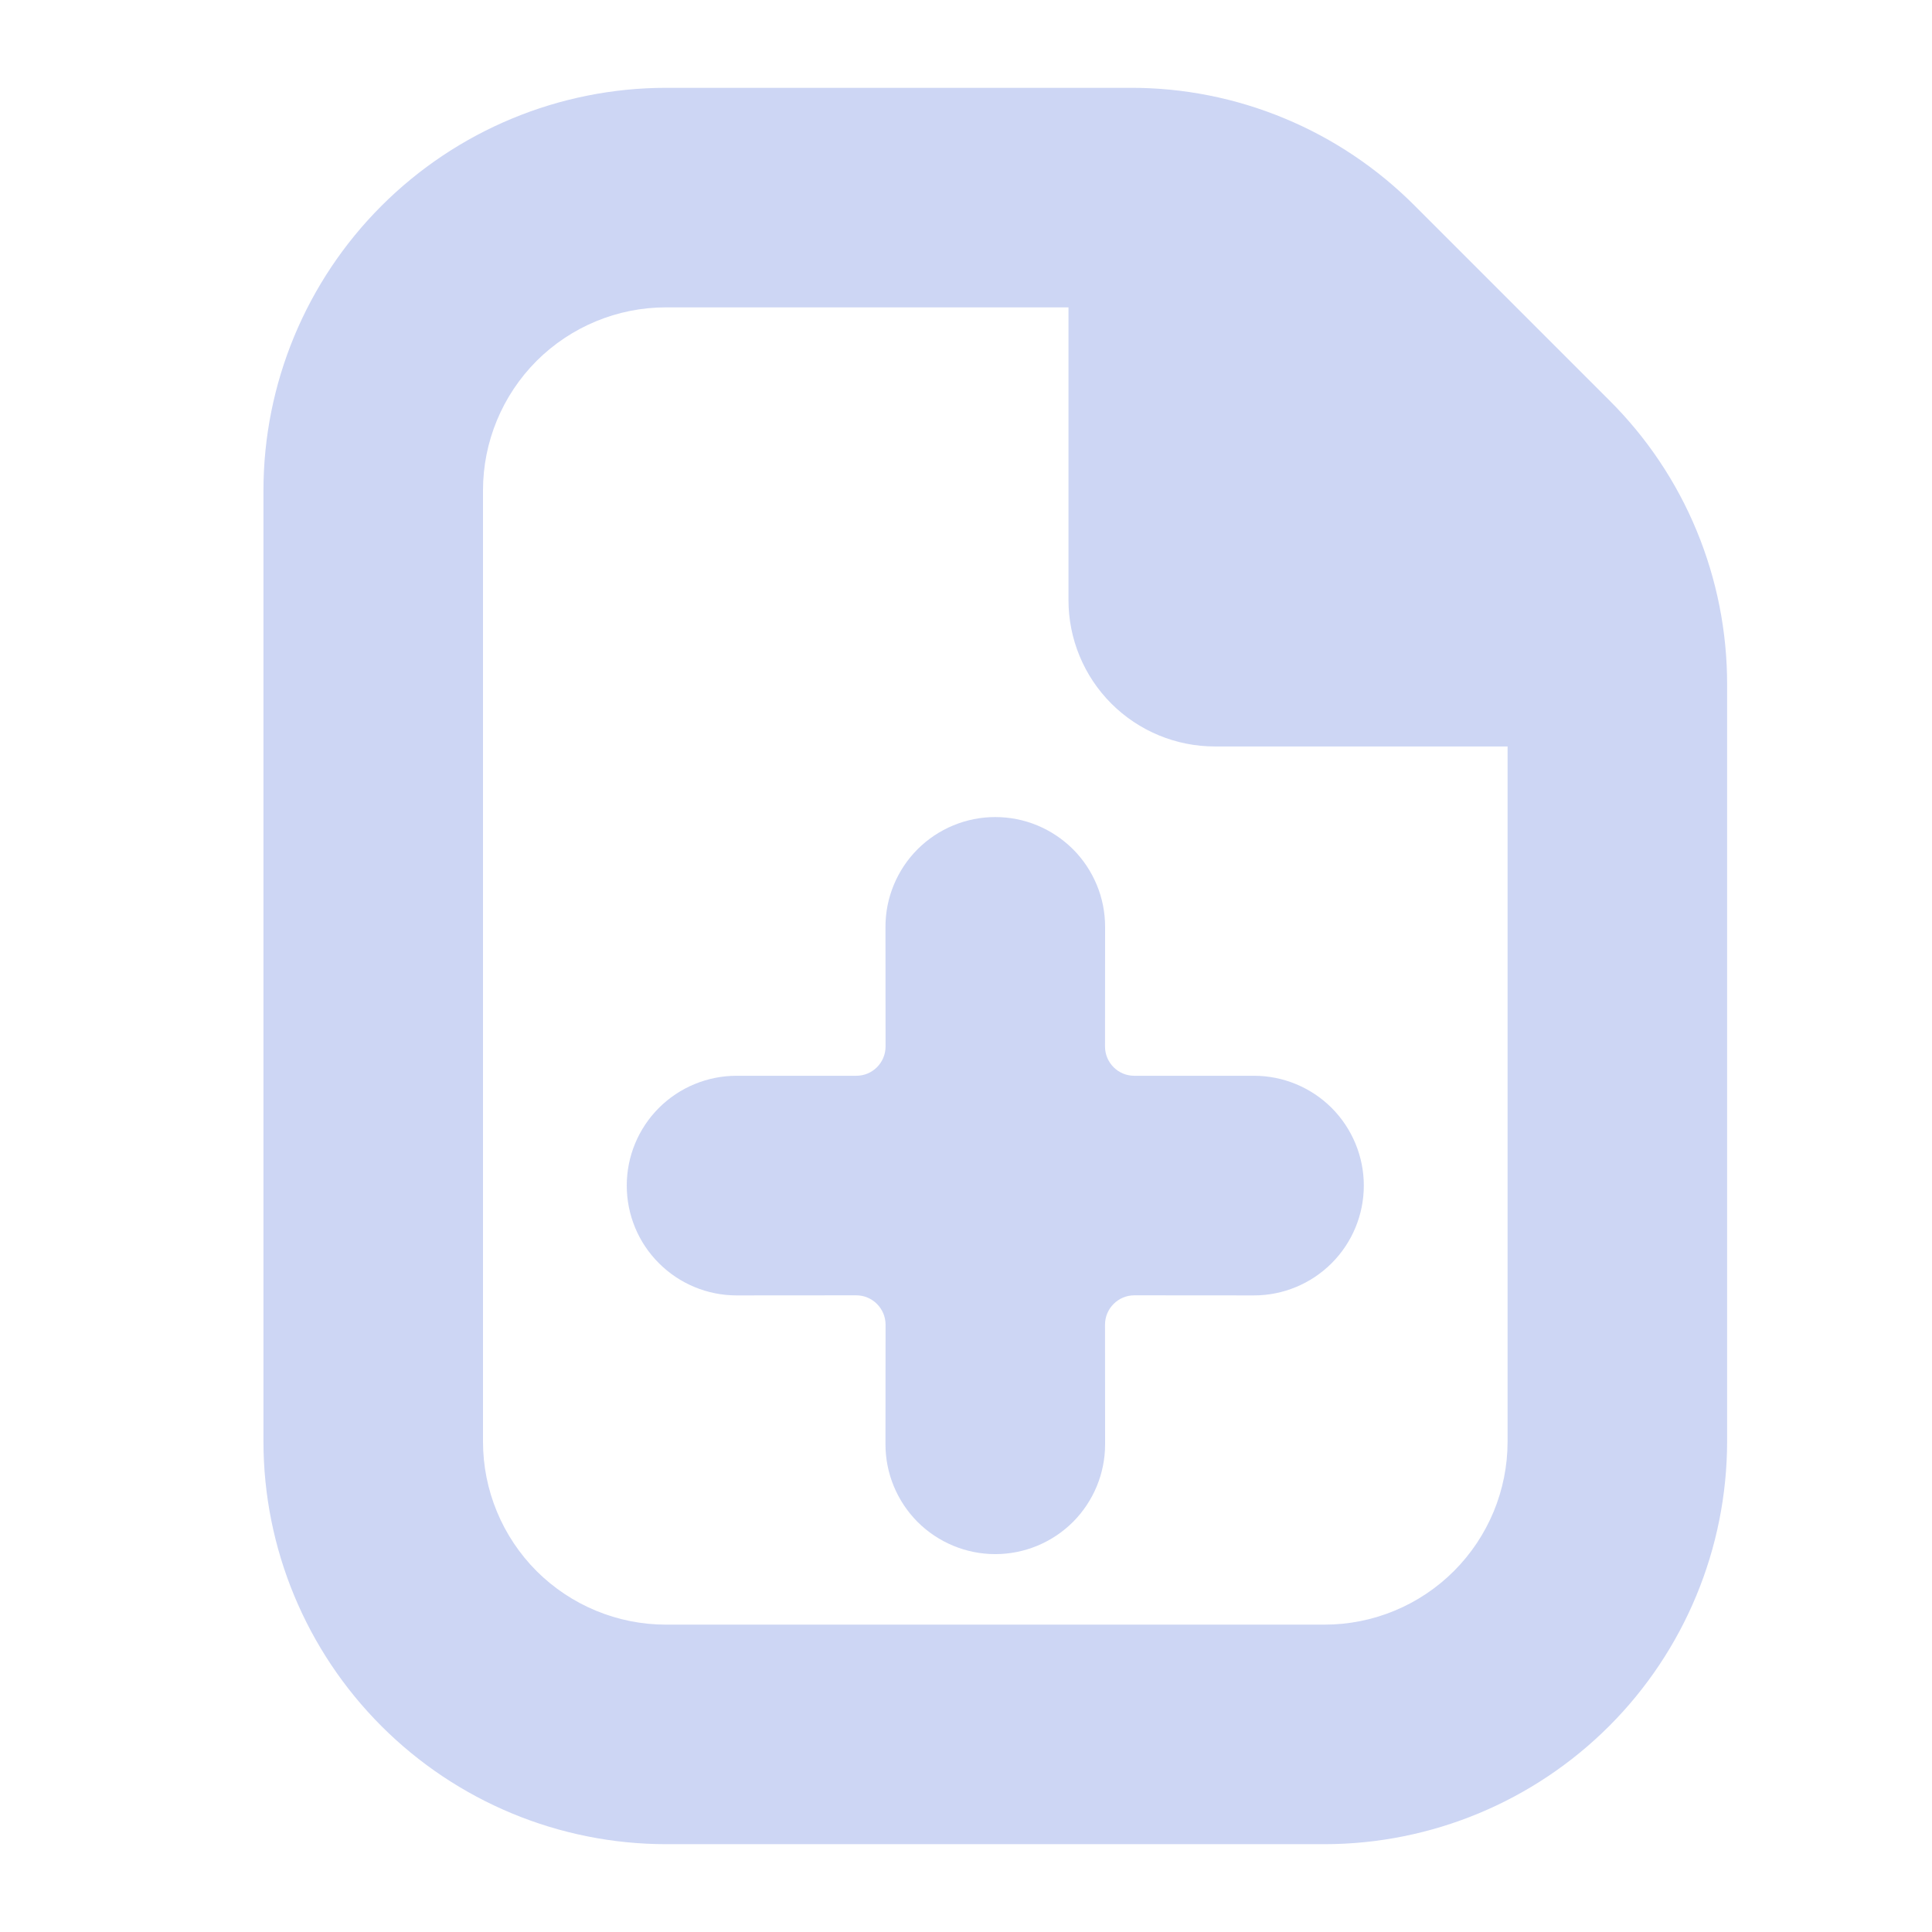 <svg width="22" height="22" viewBox="0 0 22 22" fill="none" xmlns="http://www.w3.org/2000/svg">
<path d="M19.667 7.798V16.417C19.665 17.632 19.182 18.797 18.323 19.656C17.463 20.515 16.299 20.999 15.083 21H7.583C6.368 20.999 5.203 20.515 4.344 19.656C3.485 18.797 3.001 17.632 3 16.417V5.583C3.001 4.368 3.485 3.203 4.344 2.344C5.203 1.485 6.368 1.001 7.583 1H12.869C13.471 0.998 14.068 1.116 14.624 1.347C15.18 1.577 15.685 1.916 16.11 2.343L18.324 4.557C18.751 4.981 19.09 5.486 19.32 6.043C19.55 6.599 19.668 7.195 19.667 7.798ZM17.167 16.417V8.5H13.833C13.391 8.5 12.967 8.324 12.655 8.012C12.342 7.699 12.167 7.275 12.167 6.833V3.5H7.583C7.031 3.5 6.501 3.72 6.11 4.11C5.72 4.501 5.5 5.031 5.5 5.583V16.417C5.5 16.969 5.72 17.499 6.11 17.89C6.501 18.28 7.031 18.5 7.583 18.5H15.083C15.636 18.5 16.166 18.28 16.556 17.89C16.947 17.499 17.167 16.969 17.167 16.417Z" fill="url(#paint0_linear_451_2464)"/>
<path d="M12.583 11.917L12.584 10.554C12.584 10.39 12.552 10.227 12.489 10.076C12.426 9.924 12.334 9.786 12.218 9.67C12.101 9.554 11.964 9.462 11.812 9.399C11.66 9.336 11.498 9.304 11.333 9.304C11.169 9.304 11.007 9.336 10.855 9.399C10.703 9.462 10.565 9.554 10.449 9.67C10.333 9.786 10.241 9.924 10.178 10.076C10.115 10.227 10.083 10.39 10.083 10.554L10.084 11.917C10.084 12.101 9.934 12.251 9.75 12.25L8.387 12.25C8.056 12.25 7.737 12.382 7.503 12.616C7.268 12.851 7.137 13.169 7.137 13.5C7.137 13.832 7.268 14.15 7.503 14.384C7.737 14.619 8.056 14.751 8.387 14.751L9.75 14.75C9.934 14.75 10.084 14.9 10.084 15.084L10.083 16.447C10.083 16.778 10.215 17.096 10.449 17.331C10.684 17.565 11.002 17.697 11.333 17.697C11.665 17.697 11.983 17.565 12.218 17.331C12.452 17.096 12.584 16.778 12.584 16.447L12.583 15.084C12.583 14.9 12.733 14.75 12.917 14.75L14.28 14.751C14.611 14.751 14.929 14.619 15.164 14.384C15.398 14.15 15.53 13.832 15.53 13.5C15.53 13.169 15.398 12.851 15.164 12.616C14.929 12.382 14.611 12.25 14.28 12.25L12.917 12.25C12.733 12.251 12.583 12.101 12.583 11.917Z" fill="url(#paint1_linear_451_2464)"/>
<defs>
<linearGradient id="paint0_linear_451_2464" x1="11.333" y1="21" x2="11.333" y2="1" gradientUnits="userSpaceOnUse">
<stop stop-color="#cdd6f4"/>
<stop offset="1" stop-color="#cdd6f4"/>
</linearGradient>
<linearGradient id="paint1_linear_451_2464" x1="13.691" y1="15.858" x2="8.976" y2="11.143" gradientUnits="userSpaceOnUse">
<stop stop-color="#cdd6f4"/>
<stop offset="1" stop-color="#cdd6f4"/>
</linearGradient>
</defs>
</svg>
